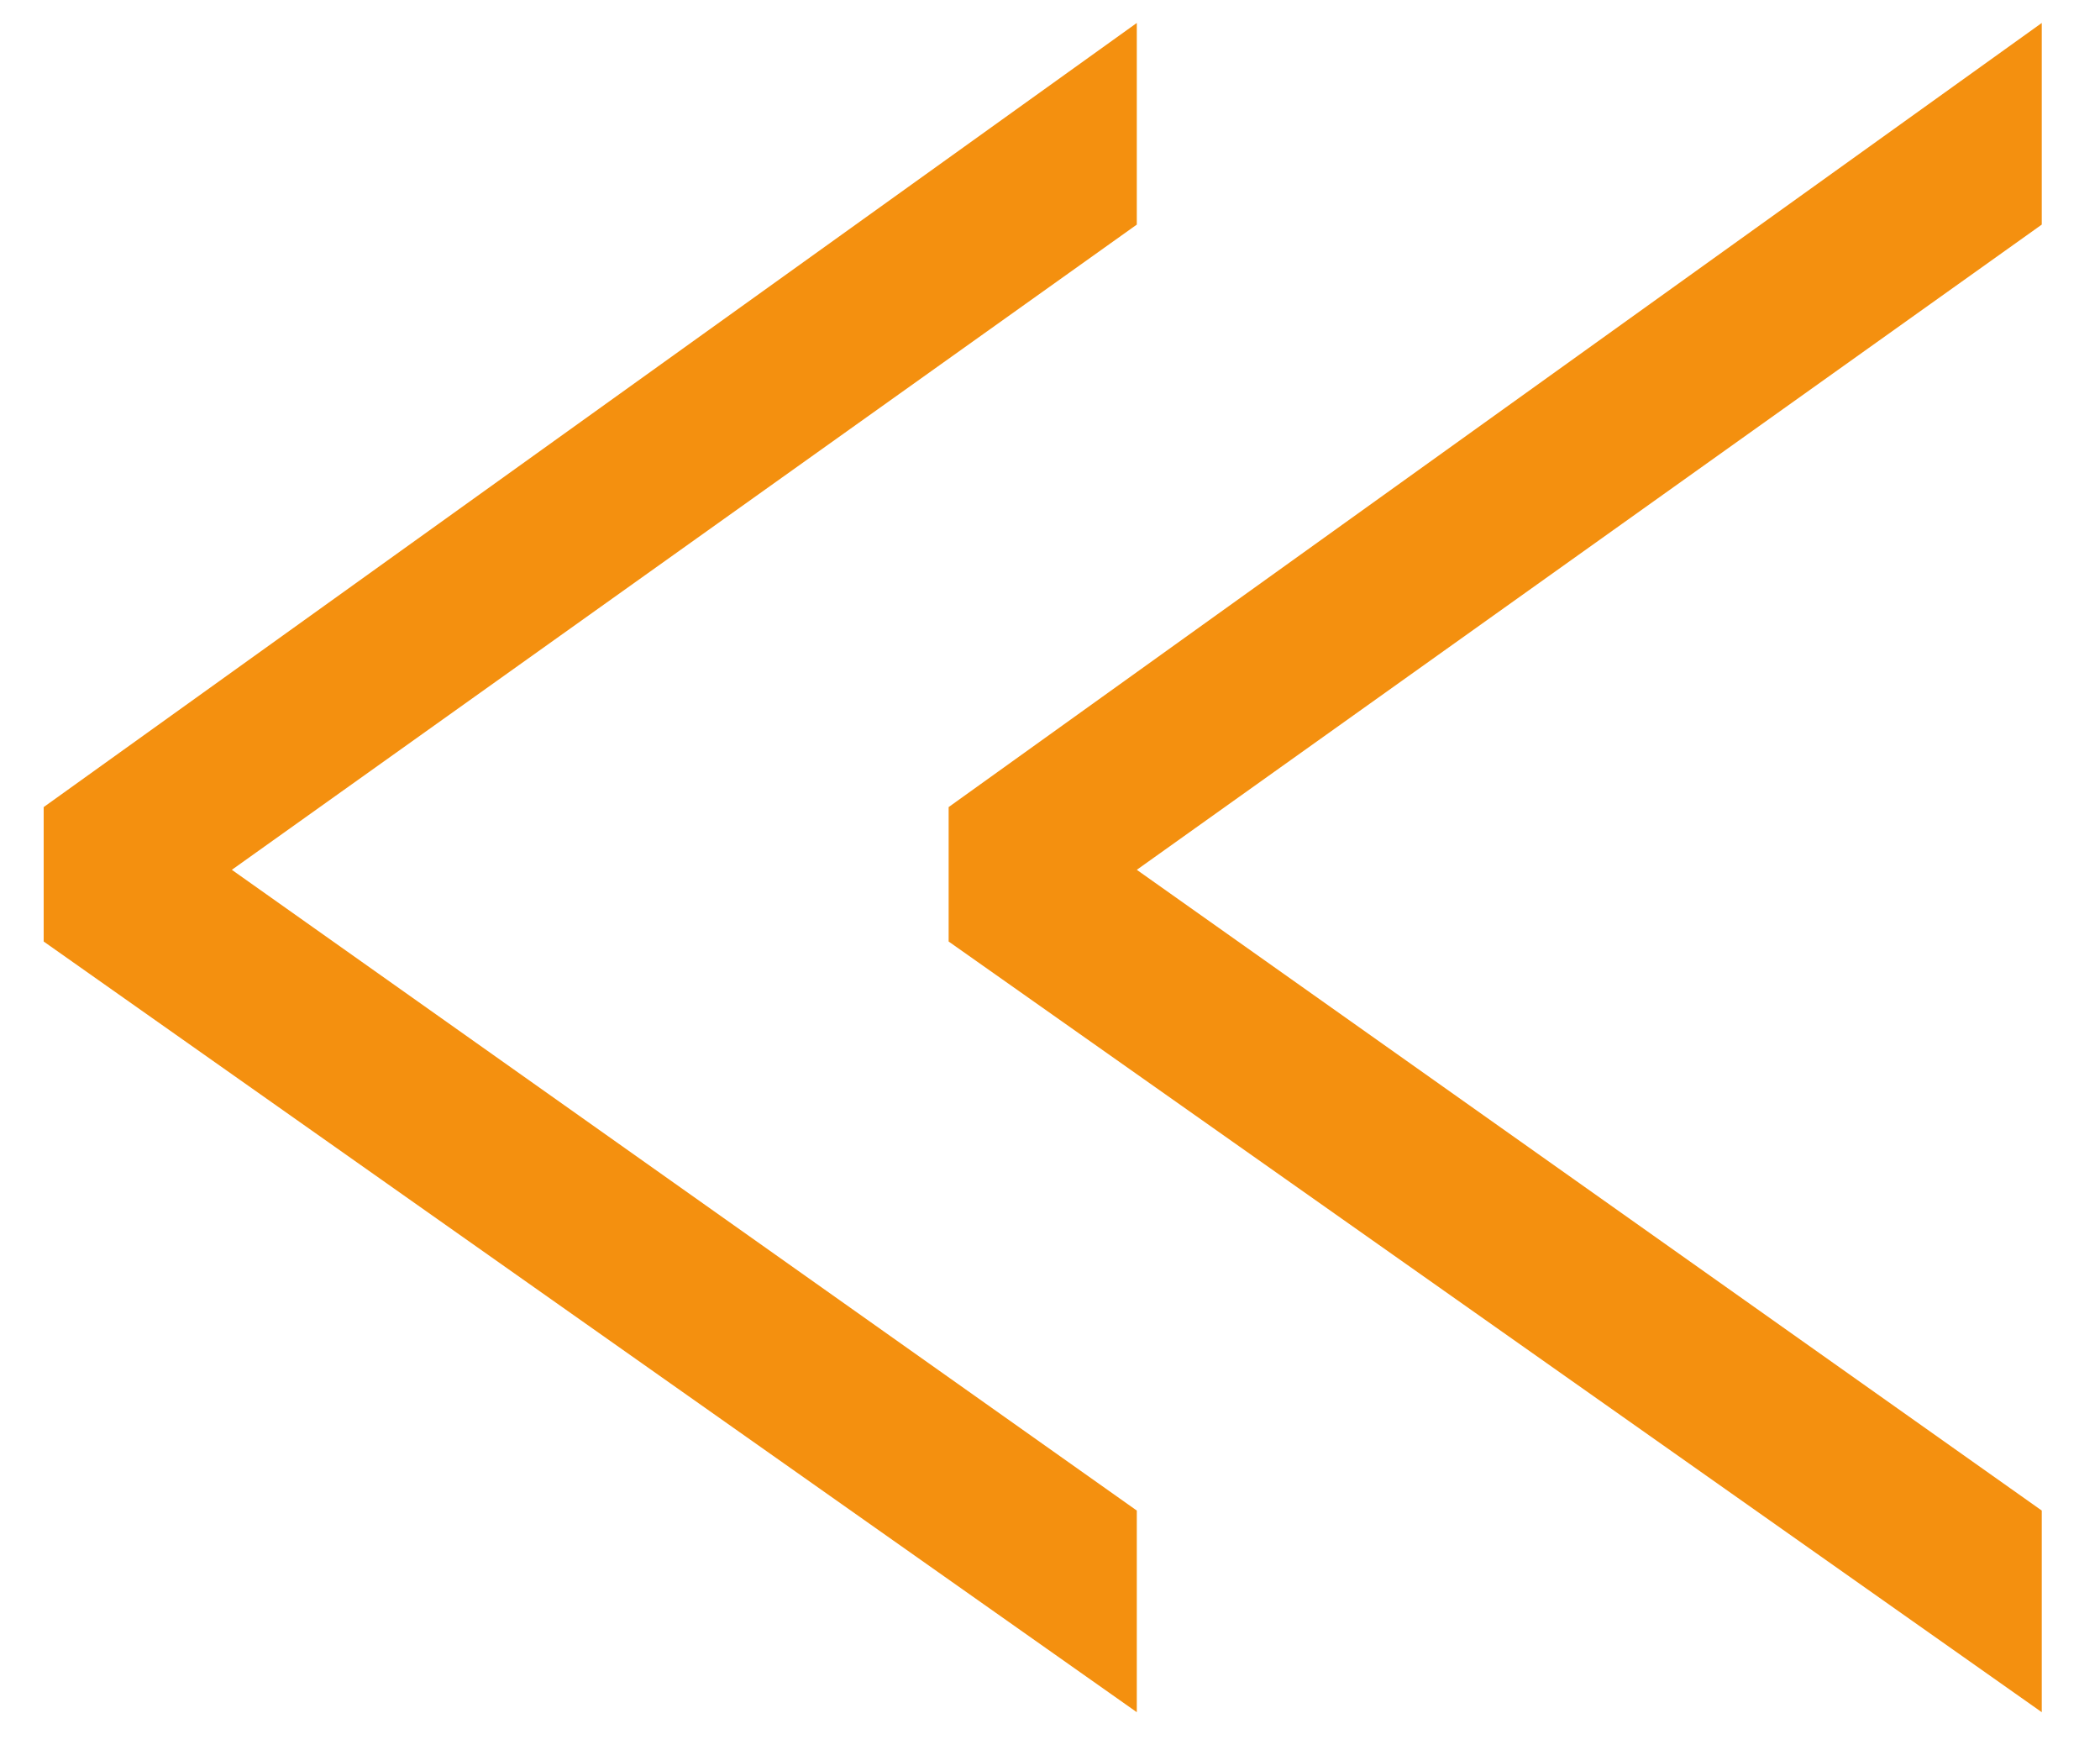 <svg width="30" height="25" viewBox="0 0 30 25" fill="none" xmlns="http://www.w3.org/2000/svg">
<path d="M0.624 11.528L16.24 0.328V3.208L3.312 12.424L16.24 21.576V24.456L0.624 13.448V11.528ZM13.552 11.528L29.168 0.328V3.208L16.24 12.424L29.168 21.576V24.456L13.552 13.448V11.528Z" fill="#F4900F"/>
</svg>
